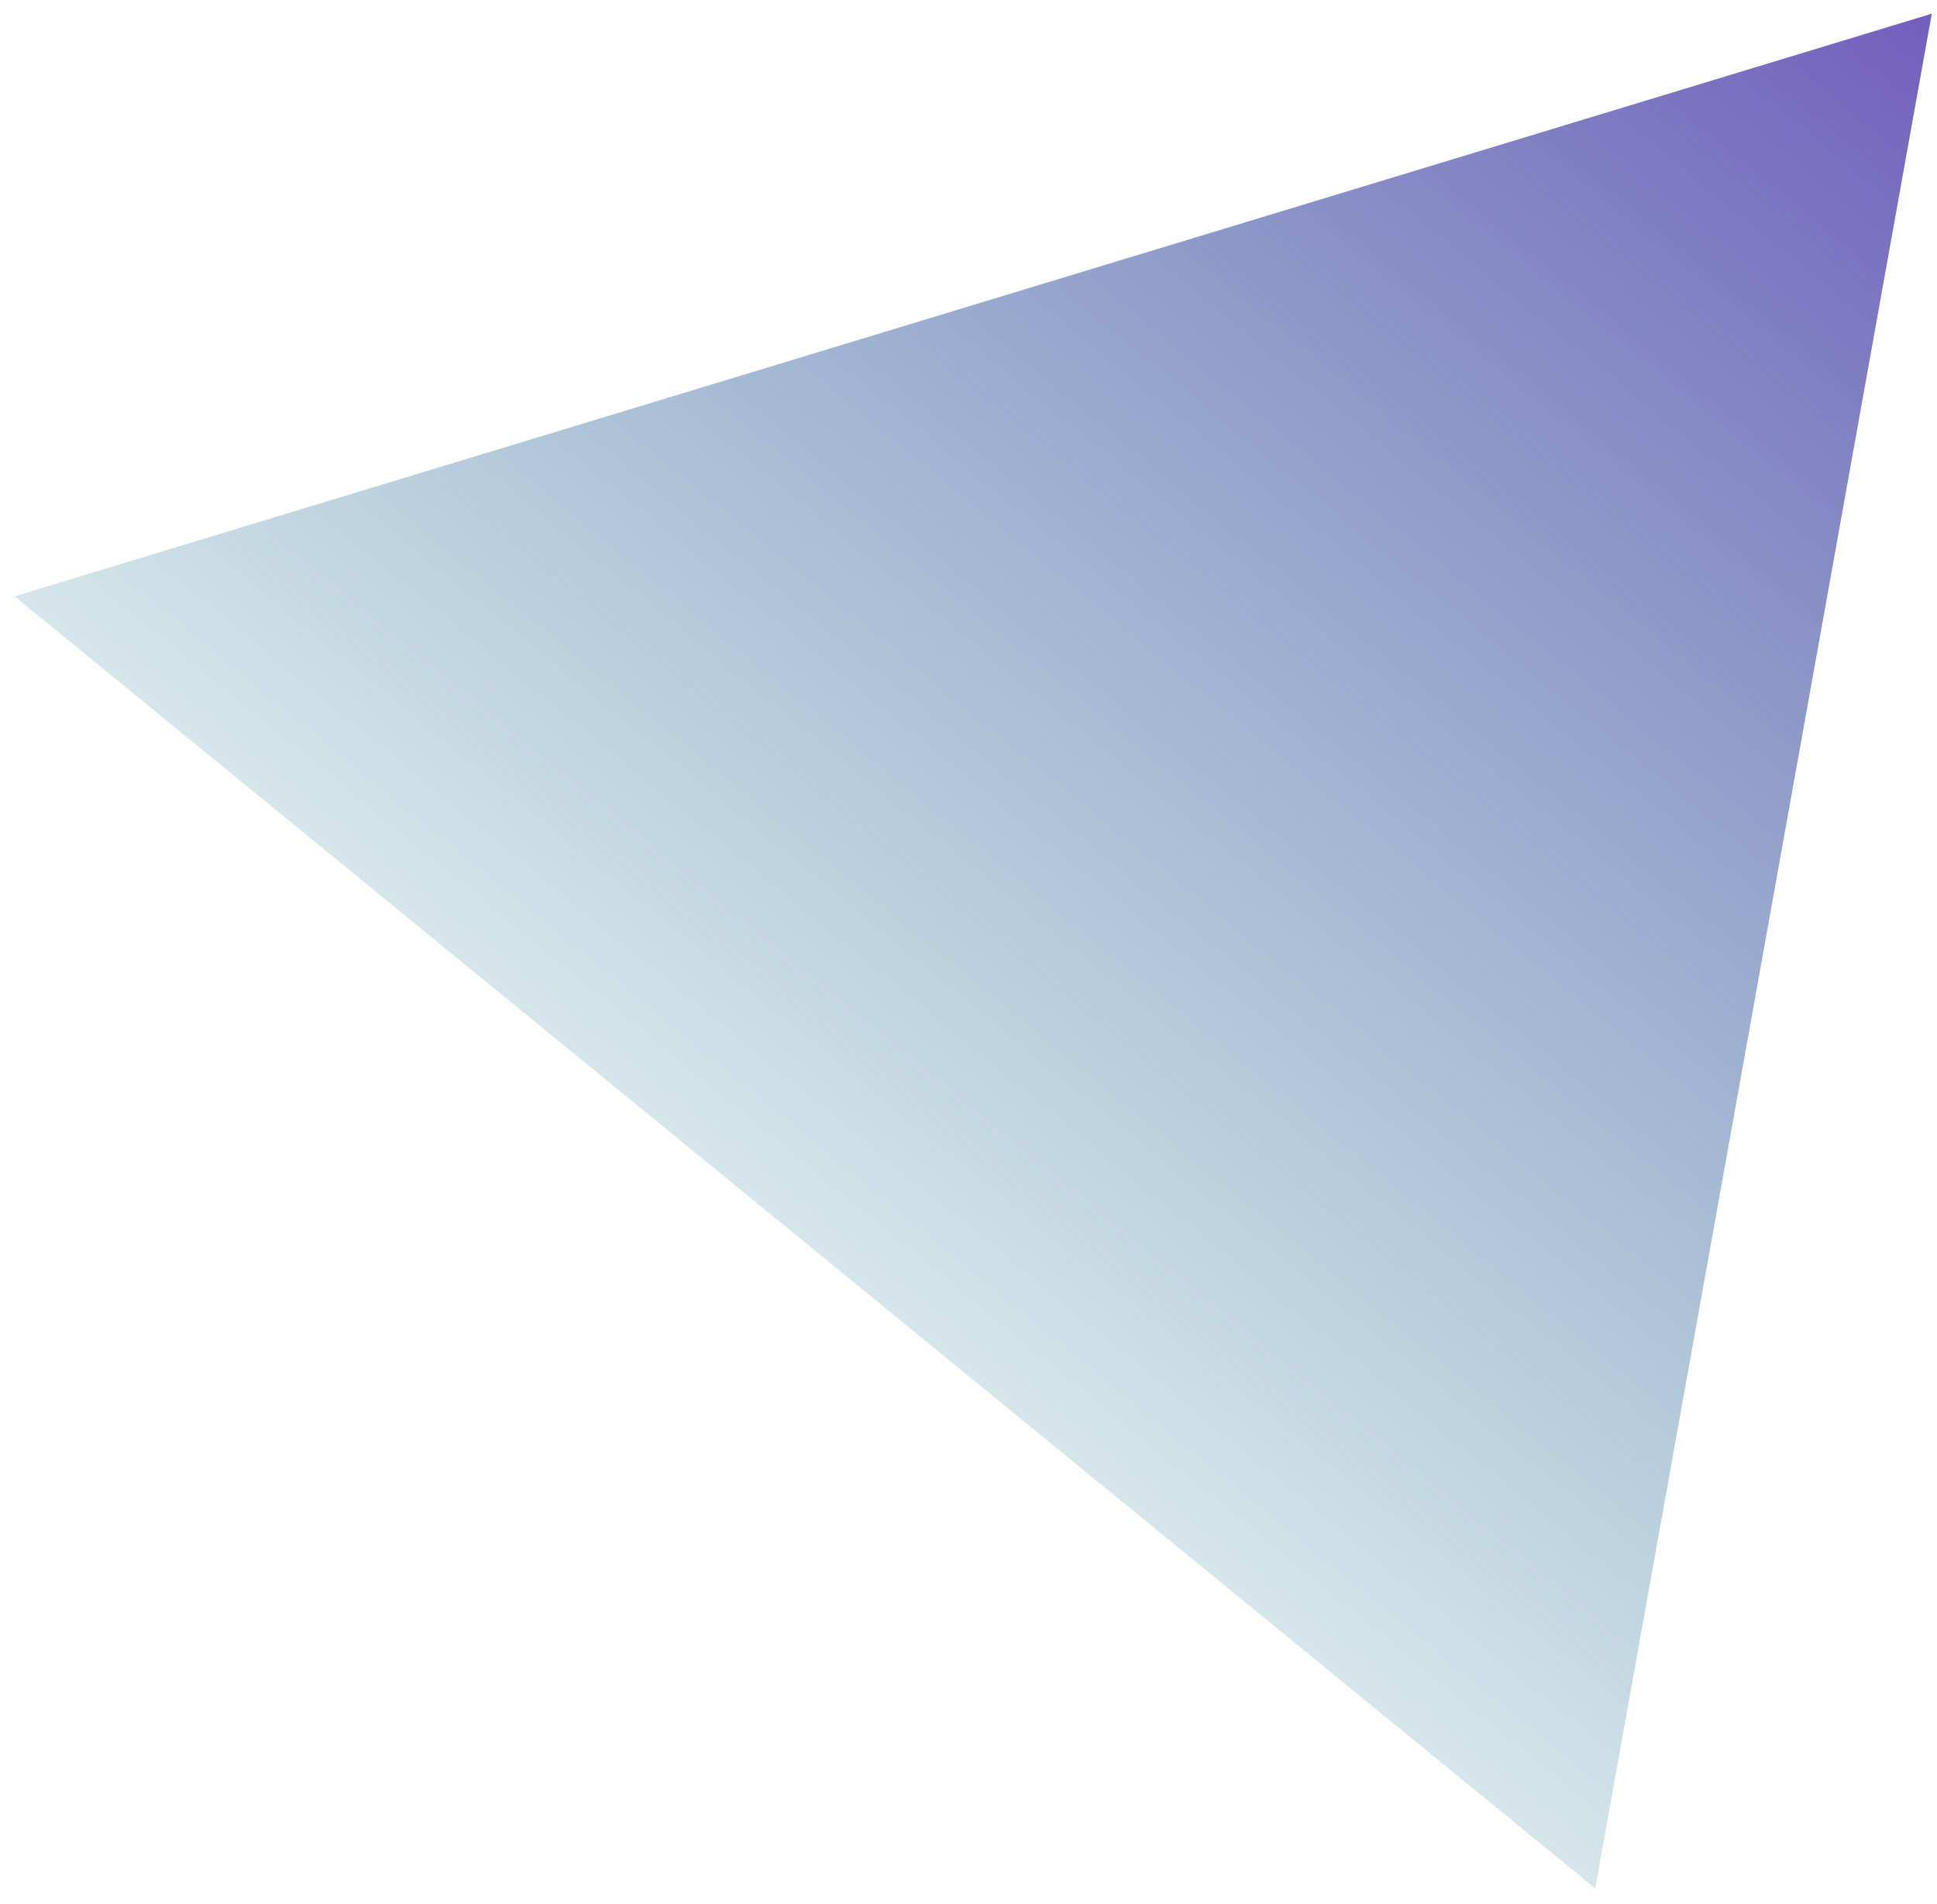 <svg width="119" height="117" viewBox="0 0 119 117" fill="none" xmlns="http://www.w3.org/2000/svg">
<path d="M118.68 0.841L98.003 116.043L0.891 36.645L118.68 0.841Z" fill="url(#paint0_linear)"/>
<defs>
<linearGradient id="paint0_linear" x1="118.68" y1="0.841" x2="32.365" y2="106.413" gradientUnits="userSpaceOnUse">
<stop stop-color="#745EBE"/>
<stop offset="0.948" stop-color="#298E95" stop-opacity="0"/>
</linearGradient>
</defs>
</svg>
